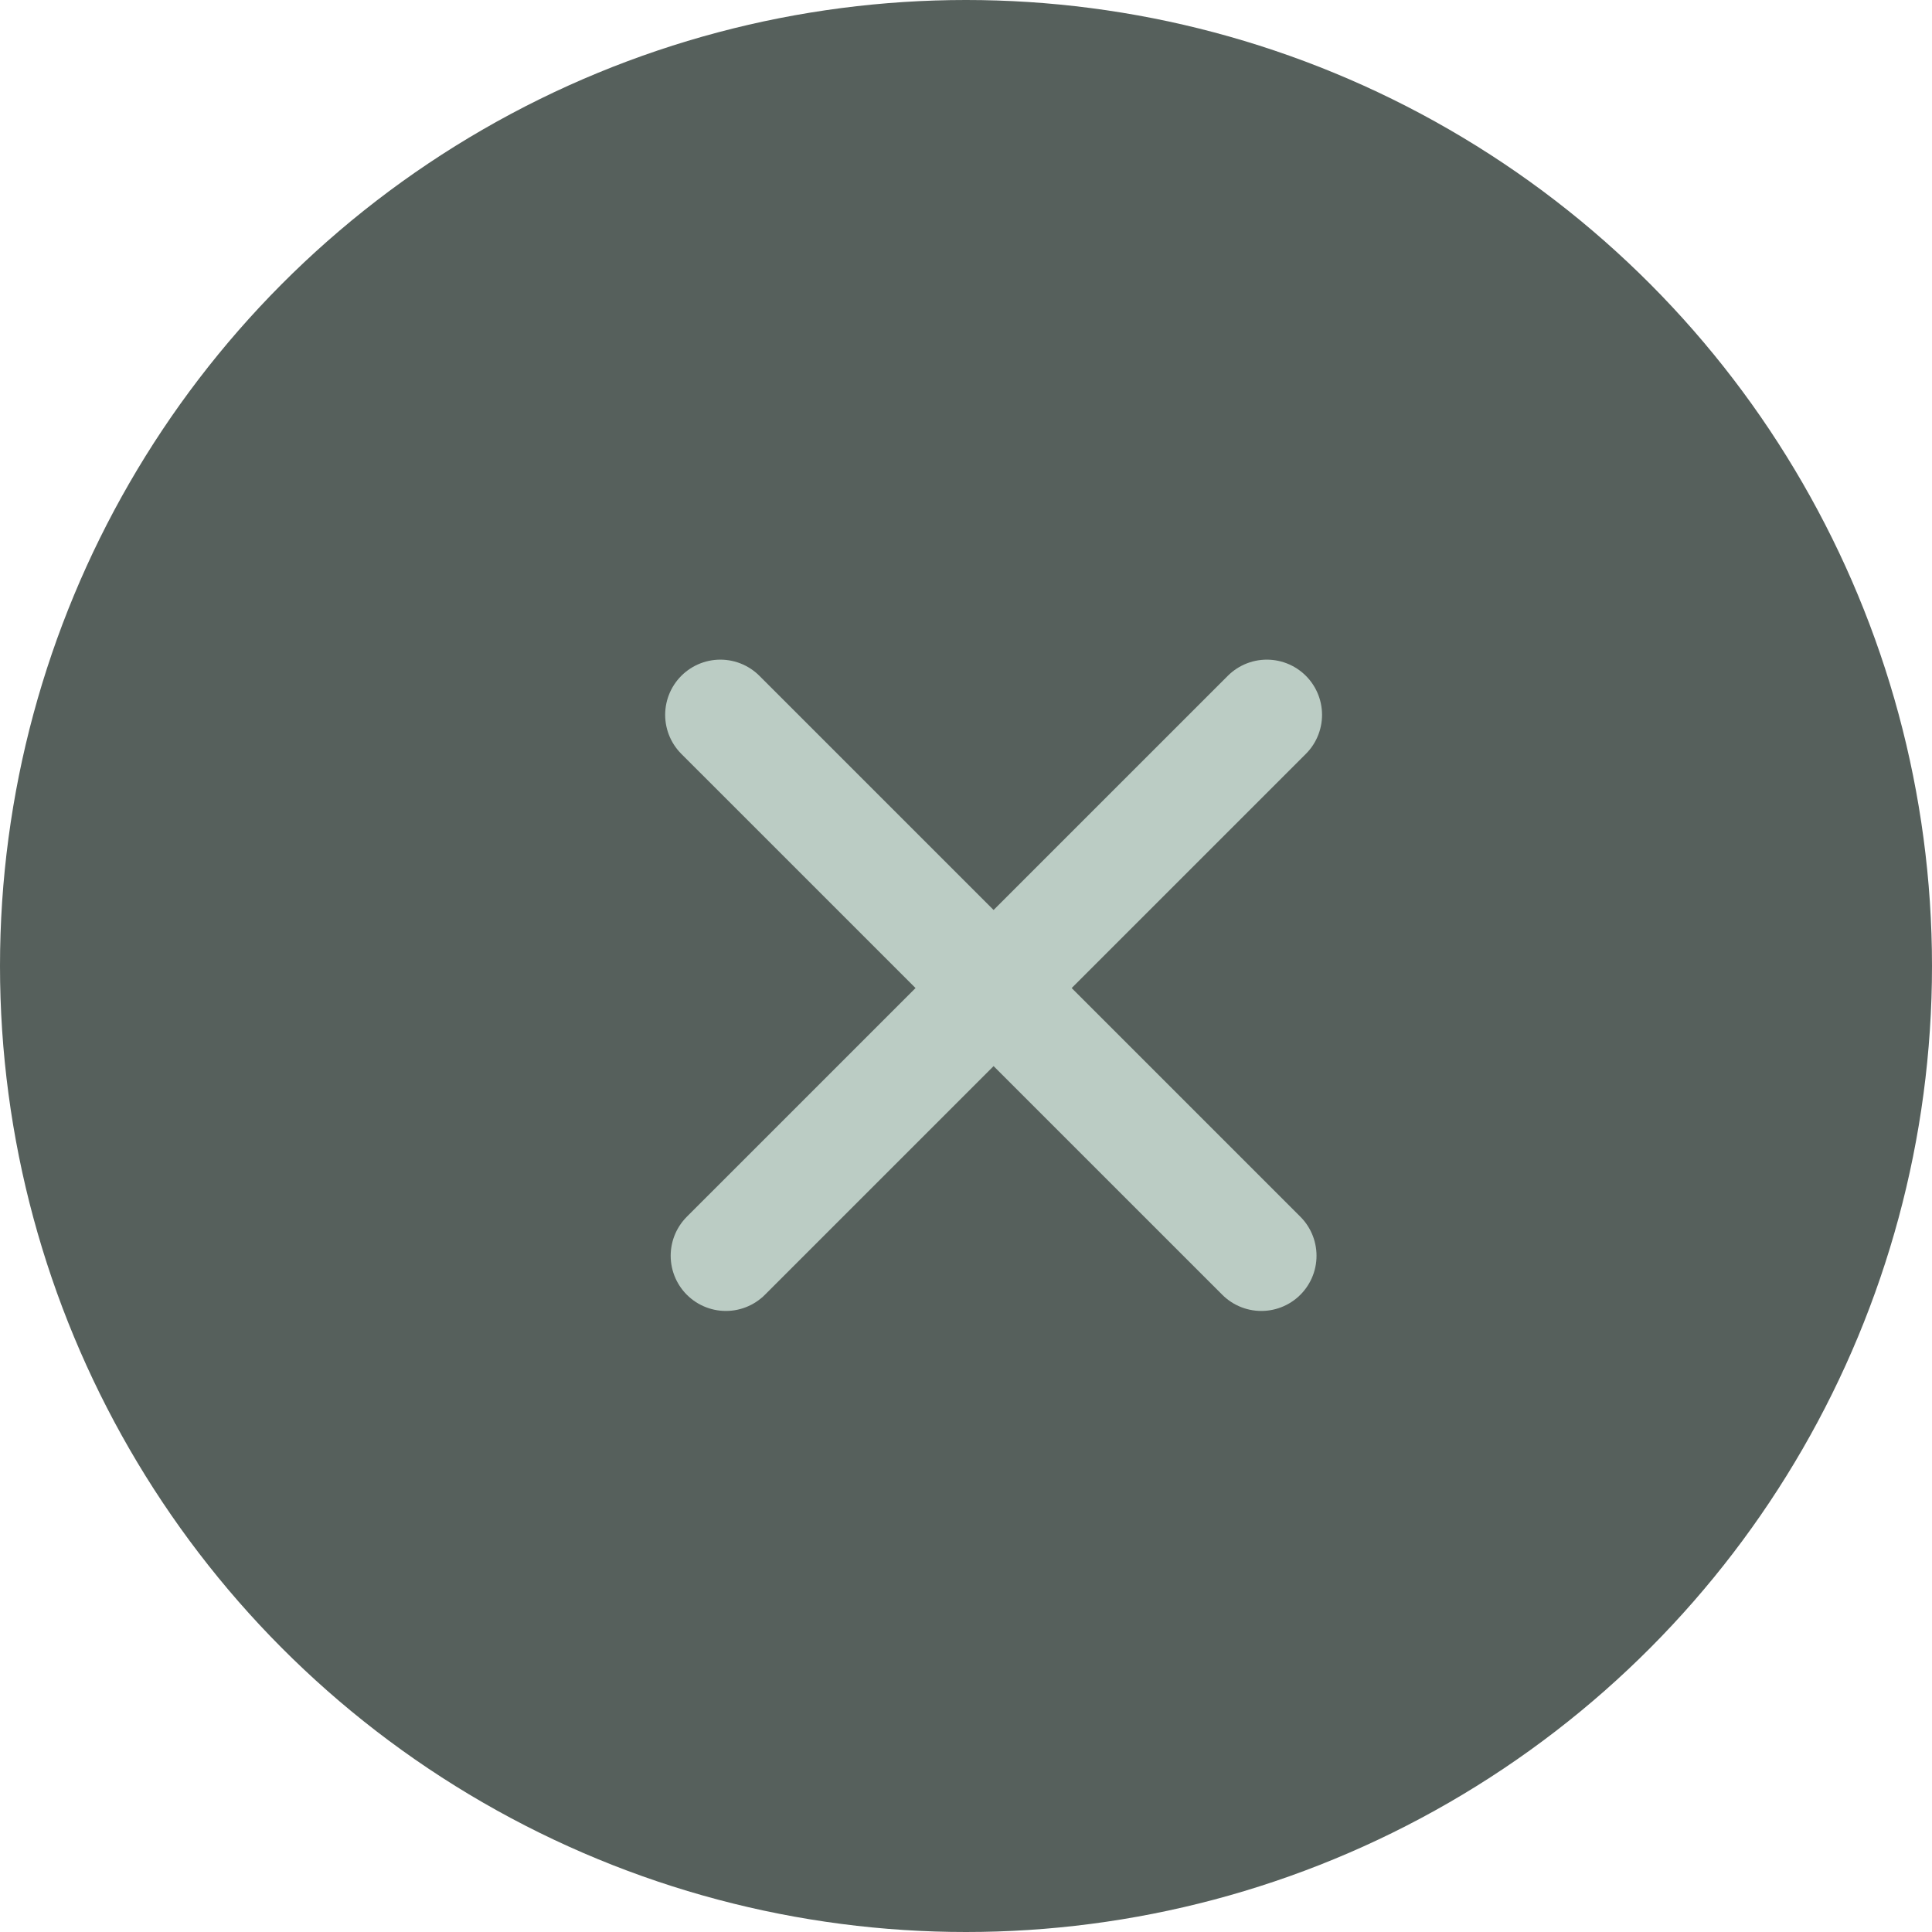 <svg xmlns="http://www.w3.org/2000/svg" width="35" height="35" viewBox="0 0 35 35" fill="none">
  <circle cx="17.5" cy="17.5" r="17.5" fill="#56605C"/>
  <path d="M22.95 12.95L13.15 22.749" stroke="#BBCCC4" stroke-width="2" stroke-linecap="round"/>
  <path d="M13.05 12.95L22.85 22.749" stroke="#BBCCC4" stroke-width="2" stroke-linecap="round"/>
</svg>